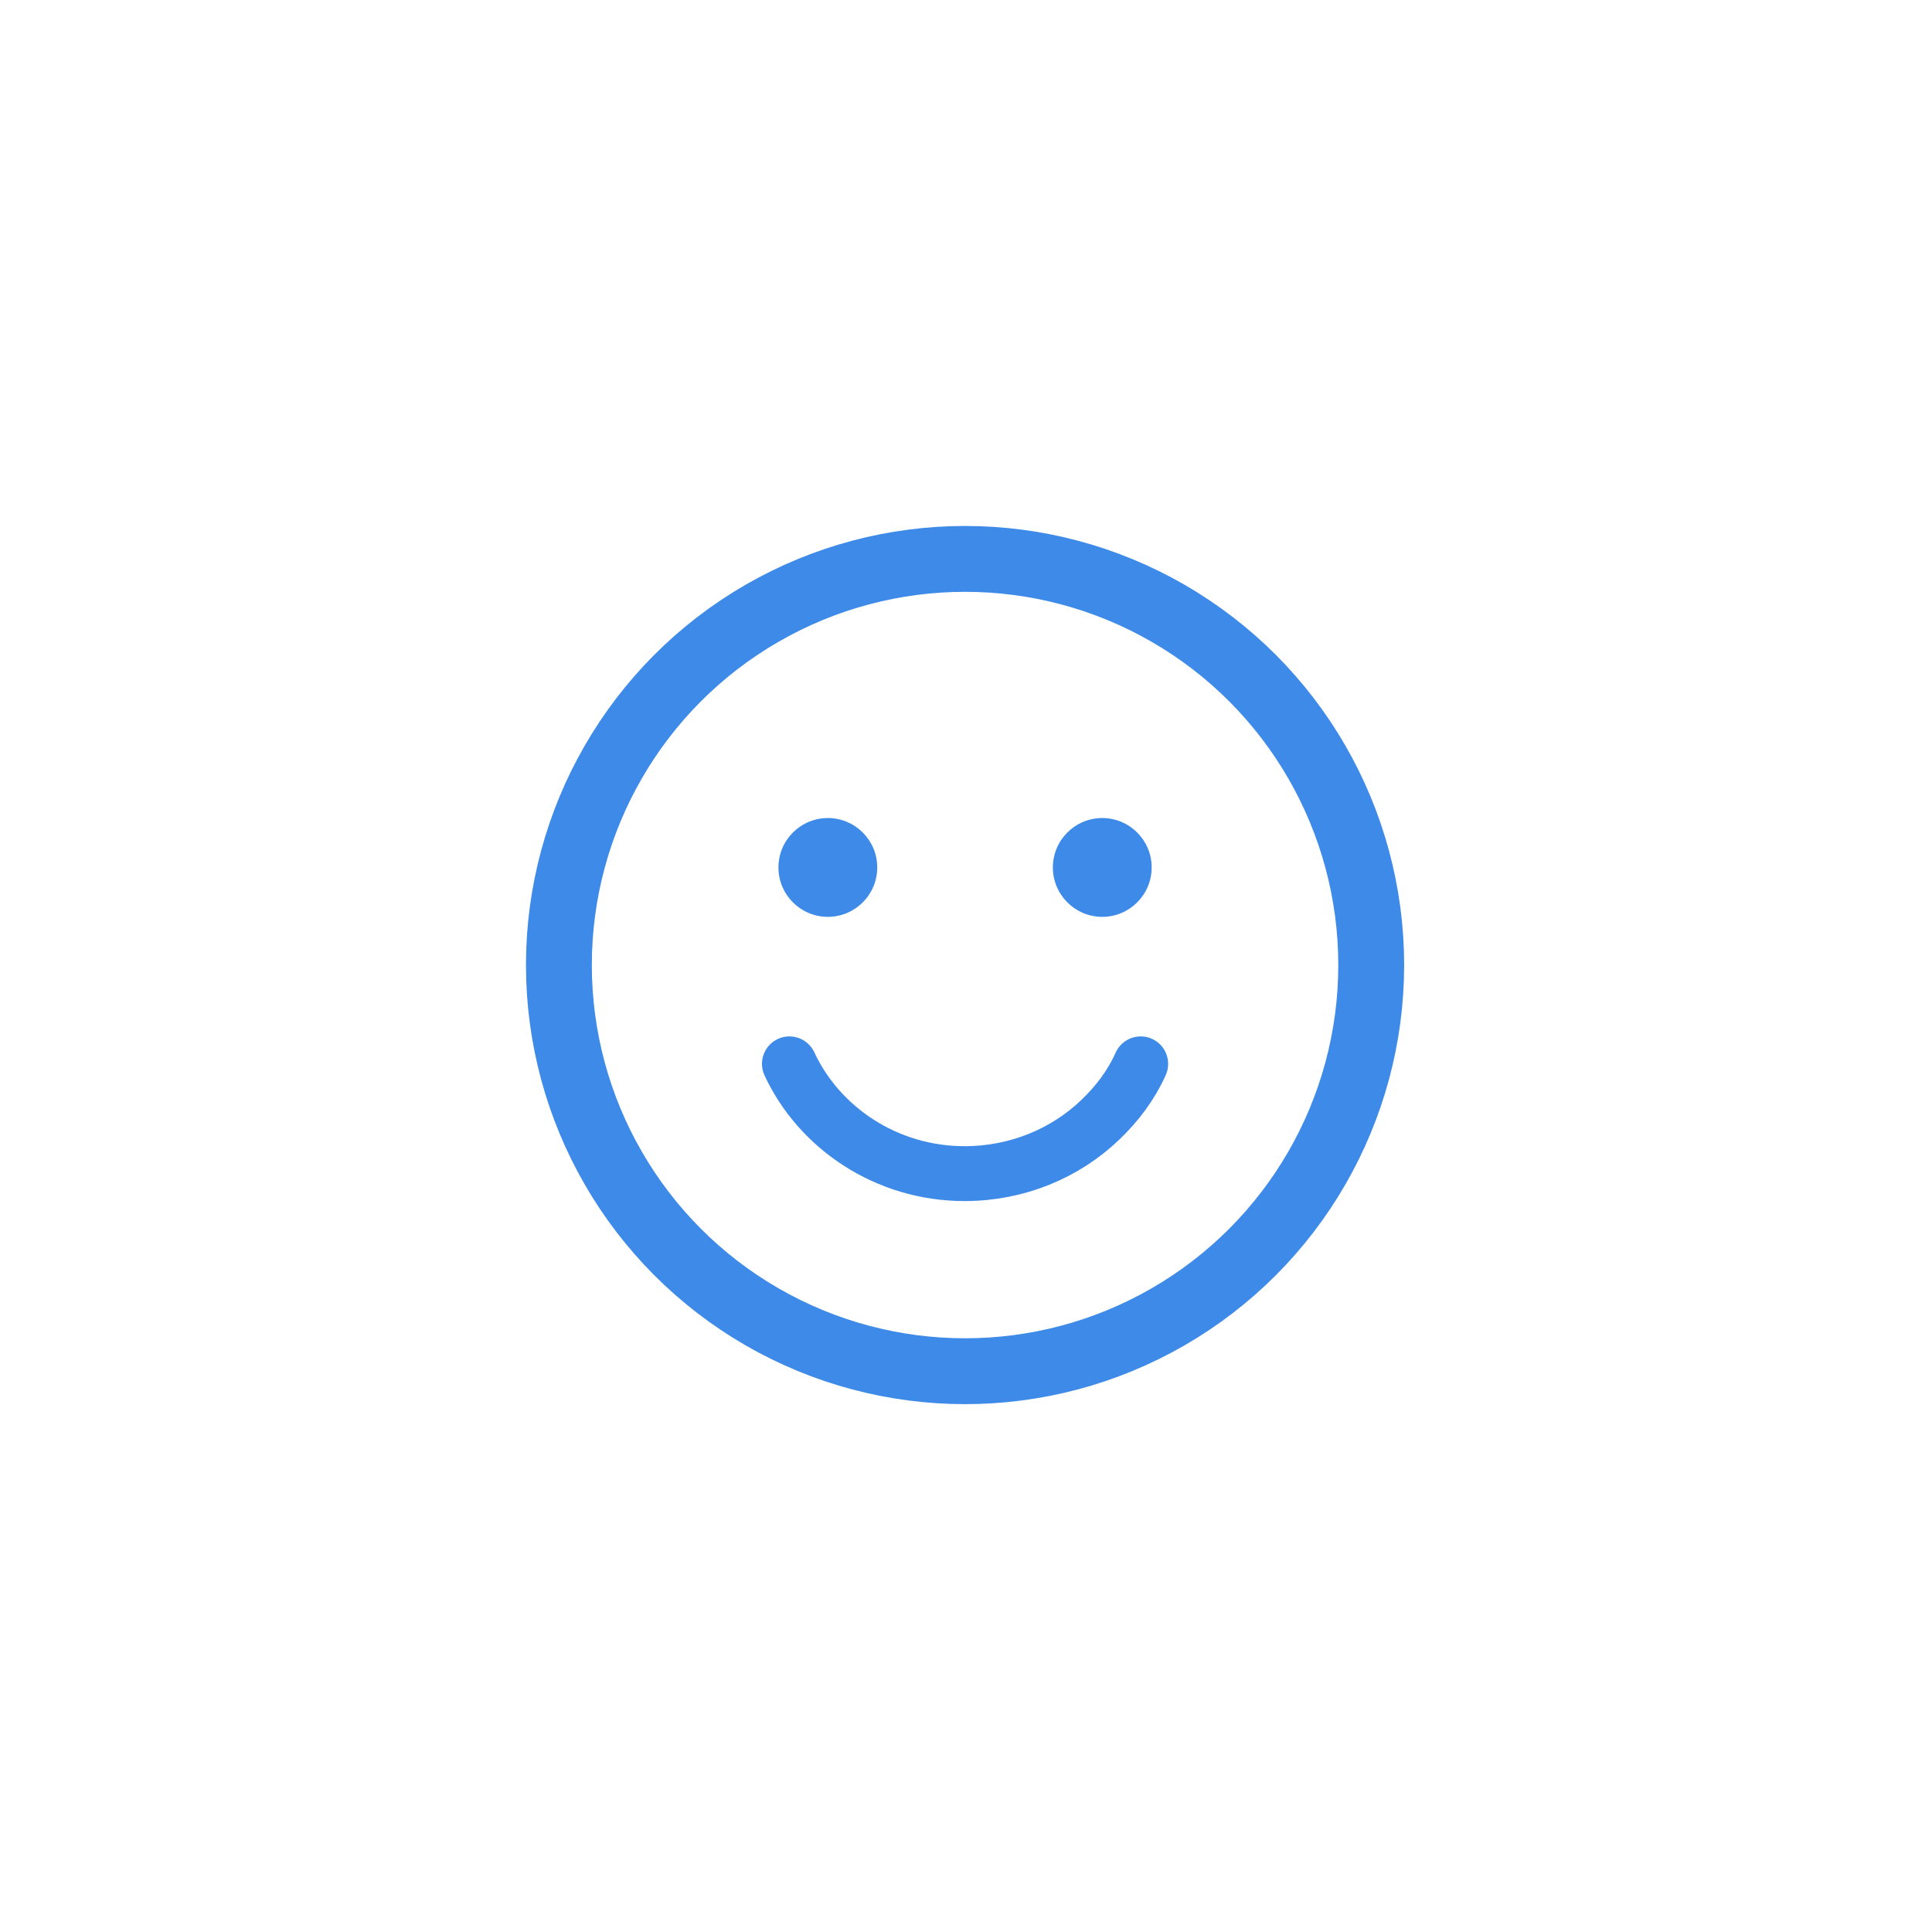 <svg xmlns="http://www.w3.org/2000/svg" width="88" height="88" viewBox="0 0 88 88">
    <g fill="none" fill-rule="evenodd">
        <g>
            <g>
                <g transform="translate(-135, -583) translate(127, 166) translate(8, 417) translate(20, 20)">
                    <circle cx="23.957" cy="23.957" r="18.5" stroke="#3E8AE9" stroke-width="3"/>
                    <g stroke="#3E8AE9" stroke-linecap="round" stroke-linejoin="round" stroke-width="2.5">
                        <path d="M0 0c1.356 2.917 4.418 5 7.978 5 2.409 0 4.59-.932 6.168-2.438C14.926 1.818 15.56.982 16 0" transform="translate(15.957, 28.457)"/>
                    </g>
                    <circle cx="17.707" cy="19.511" r="2.25" fill="#3E8AE9"/>
                    <circle cx="30.207" cy="19.511" r="2.25" fill="#3E8AE9"/>
                </g>
            </g>
        </g>
    </g>
</svg>
